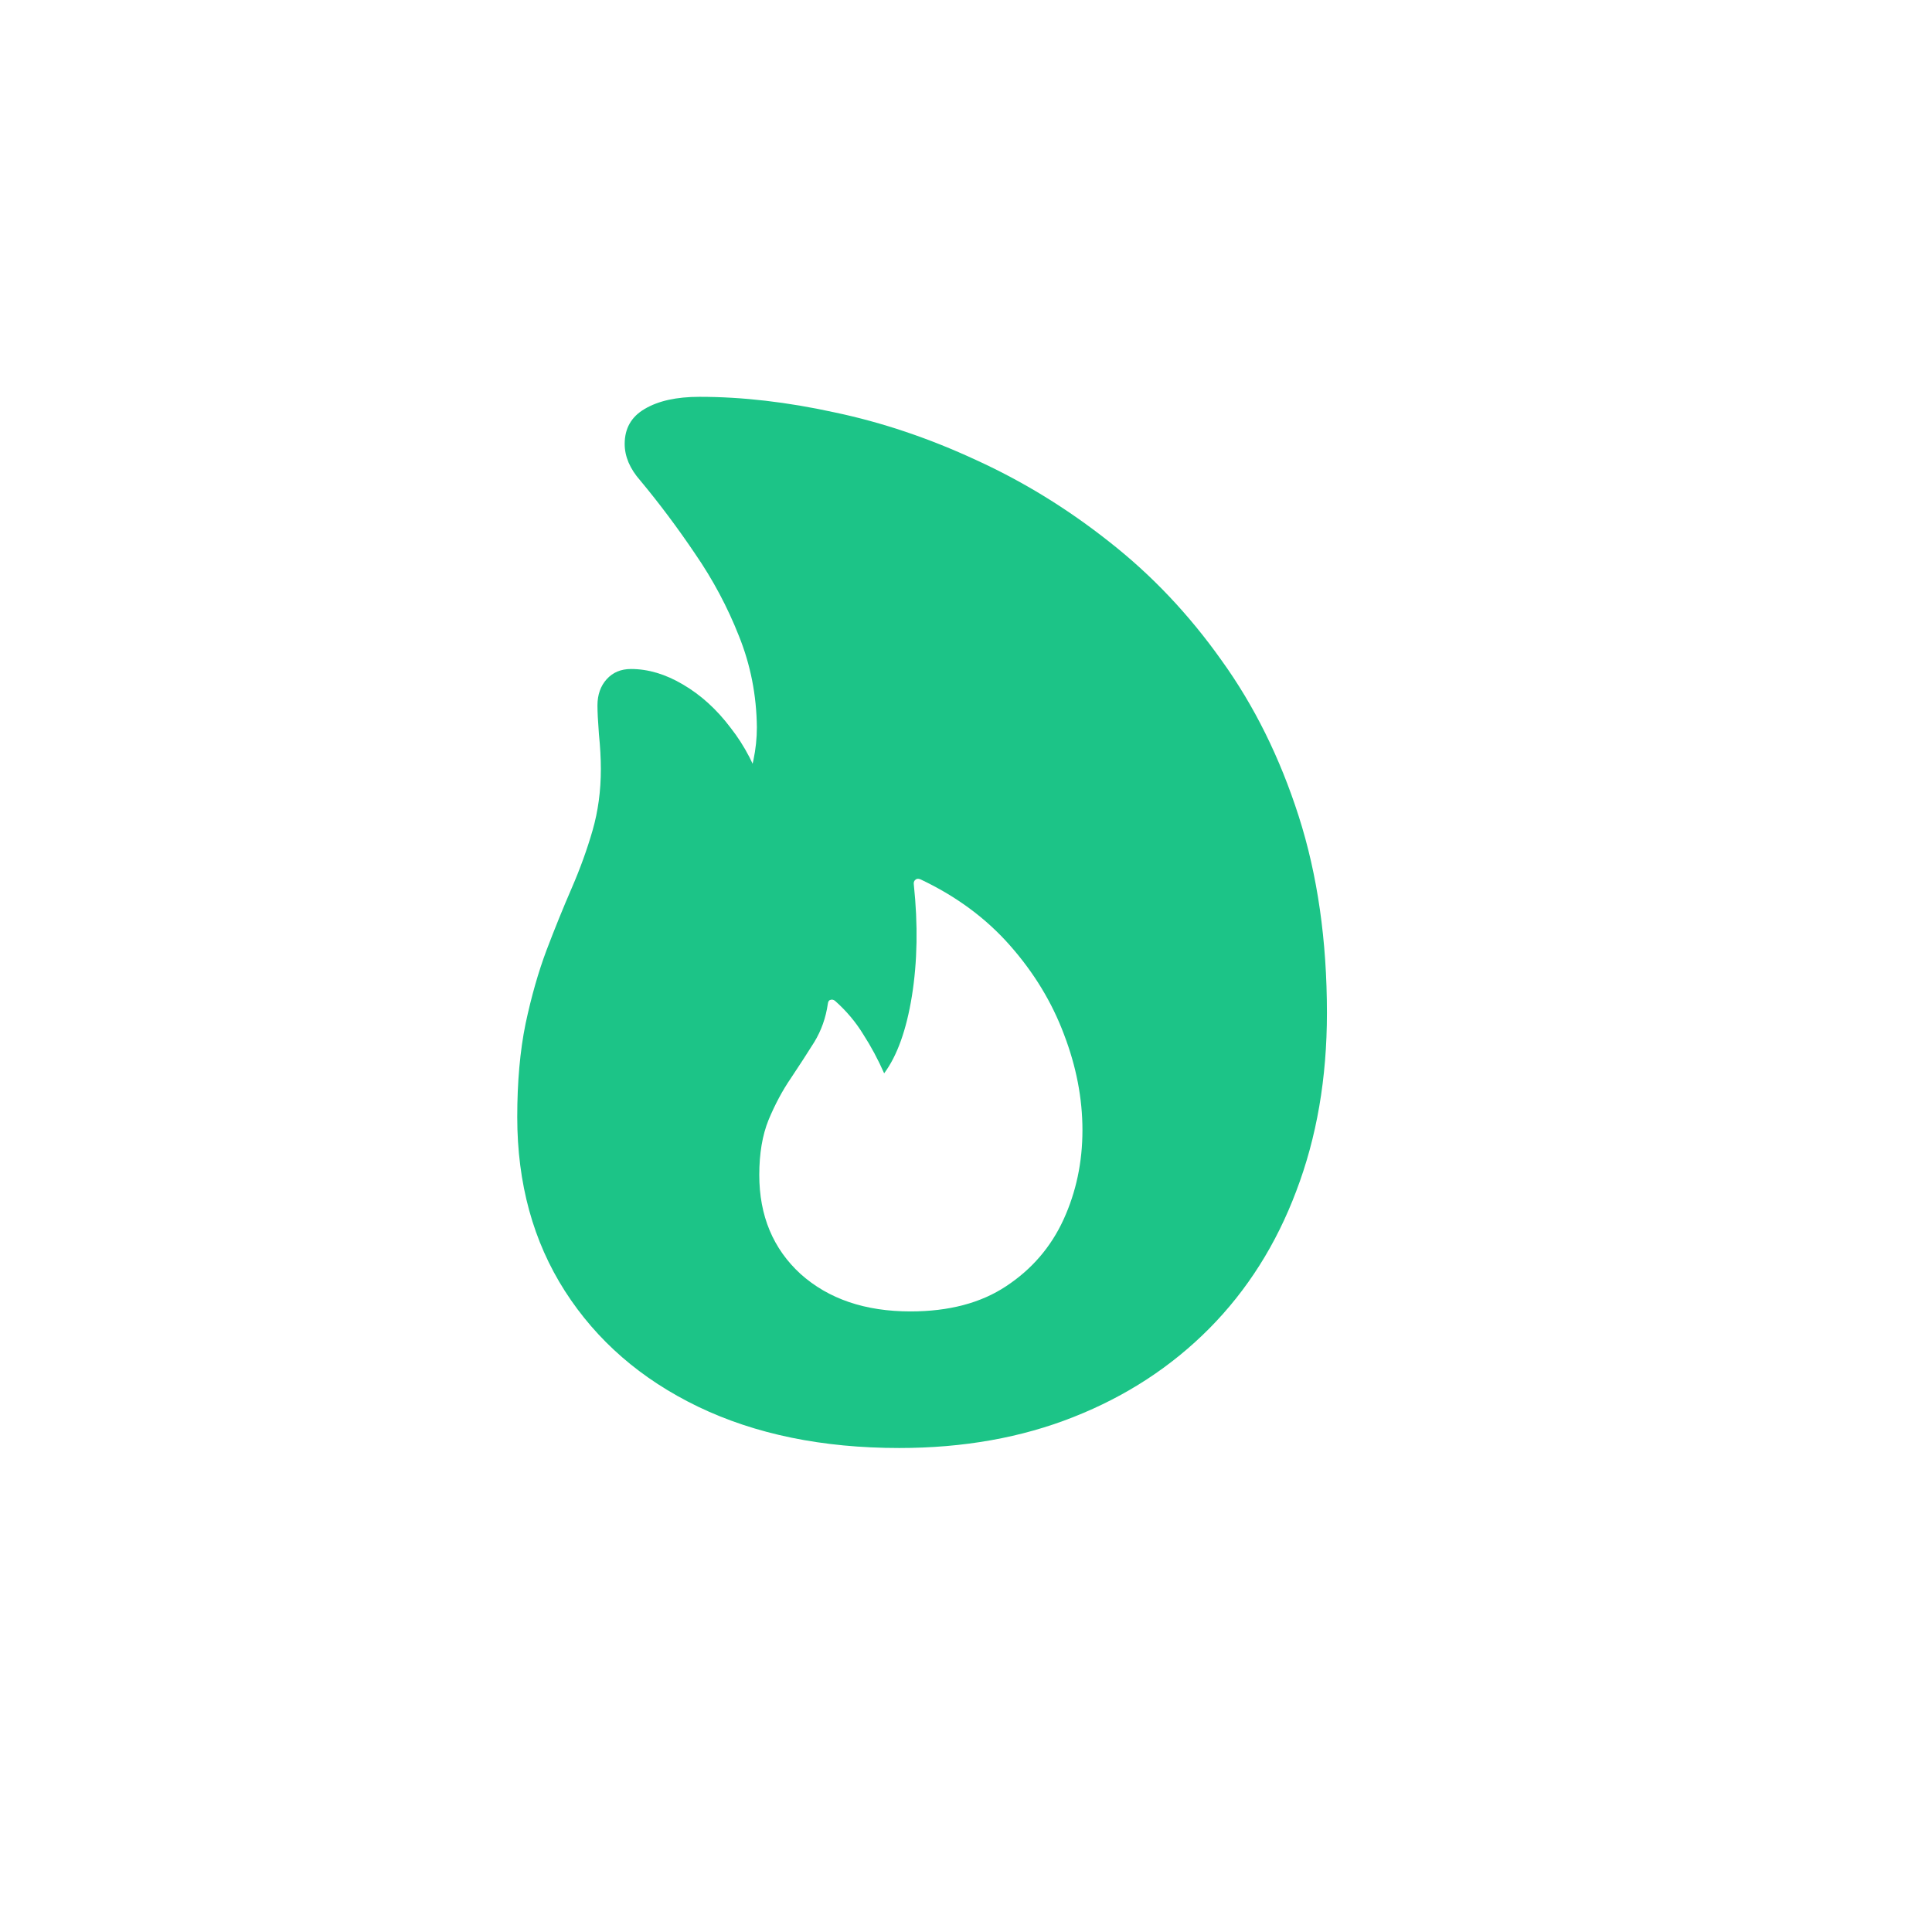 <svg width="33" height="33" viewBox="0 0 33 33" fill="none" xmlns="http://www.w3.org/2000/svg">
<path d="M15.36 24.733C14.048 24.733 12.903 24.498 11.923 24.027C10.949 23.557 10.191 22.898 9.649 22.052C9.107 21.205 8.835 20.215 8.835 19.08C8.835 18.482 8.882 17.951 8.977 17.486C9.076 17.021 9.195 16.604 9.334 16.233C9.477 15.857 9.621 15.502 9.765 15.17C9.909 14.838 10.028 14.509 10.122 14.183C10.216 13.856 10.263 13.508 10.263 13.137C10.263 12.954 10.252 12.755 10.23 12.539C10.213 12.318 10.205 12.155 10.205 12.049C10.205 11.867 10.258 11.717 10.363 11.601C10.468 11.485 10.606 11.427 10.778 11.427C11.071 11.427 11.367 11.515 11.666 11.692C11.97 11.87 12.242 12.116 12.479 12.431C12.723 12.741 12.908 13.101 13.036 13.51L12.621 13.593C12.753 13.361 12.836 13.156 12.87 12.979C12.908 12.796 12.928 12.611 12.928 12.423C12.922 11.875 12.82 11.355 12.621 10.862C12.427 10.37 12.178 9.902 11.873 9.459C11.575 9.017 11.262 8.599 10.935 8.206C10.847 8.106 10.781 8.004 10.736 7.899C10.692 7.794 10.67 7.689 10.67 7.583C10.67 7.318 10.783 7.119 11.01 6.986C11.243 6.847 11.555 6.778 11.948 6.778C12.679 6.778 13.448 6.867 14.256 7.044C15.069 7.215 15.874 7.487 16.671 7.857C17.474 8.223 18.235 8.69 18.954 9.26C19.674 9.825 20.31 10.497 20.863 11.277C21.422 12.052 21.862 12.94 22.183 13.942C22.504 14.944 22.665 16.064 22.665 17.304C22.665 18.416 22.49 19.429 22.142 20.342C21.799 21.255 21.303 22.038 20.656 22.691C20.008 23.344 19.236 23.848 18.34 24.202C17.449 24.556 16.456 24.733 15.36 24.733ZM15.551 22.4C16.209 22.4 16.754 22.256 17.186 21.969C17.623 21.681 17.95 21.302 18.166 20.831C18.381 20.361 18.489 19.852 18.489 19.304C18.489 18.762 18.384 18.217 18.174 17.669C17.969 17.121 17.662 16.615 17.252 16.15C16.843 15.685 16.334 15.309 15.725 15.021C15.686 15.004 15.656 15.007 15.634 15.029C15.612 15.046 15.603 15.074 15.609 15.112C15.681 15.793 15.67 16.427 15.576 17.013C15.482 17.594 15.324 18.034 15.102 18.333C14.997 18.095 14.878 17.874 14.746 17.669C14.618 17.459 14.458 17.268 14.264 17.096C14.236 17.074 14.209 17.069 14.181 17.08C14.159 17.085 14.145 17.107 14.14 17.146C14.106 17.384 14.029 17.602 13.907 17.802C13.786 17.995 13.653 18.2 13.509 18.416C13.365 18.626 13.238 18.864 13.127 19.13C13.022 19.39 12.969 19.703 12.969 20.068C12.969 20.765 13.204 21.33 13.675 21.761C14.151 22.187 14.776 22.4 15.551 22.4Z" fill="#1CC487"/>
</svg>
